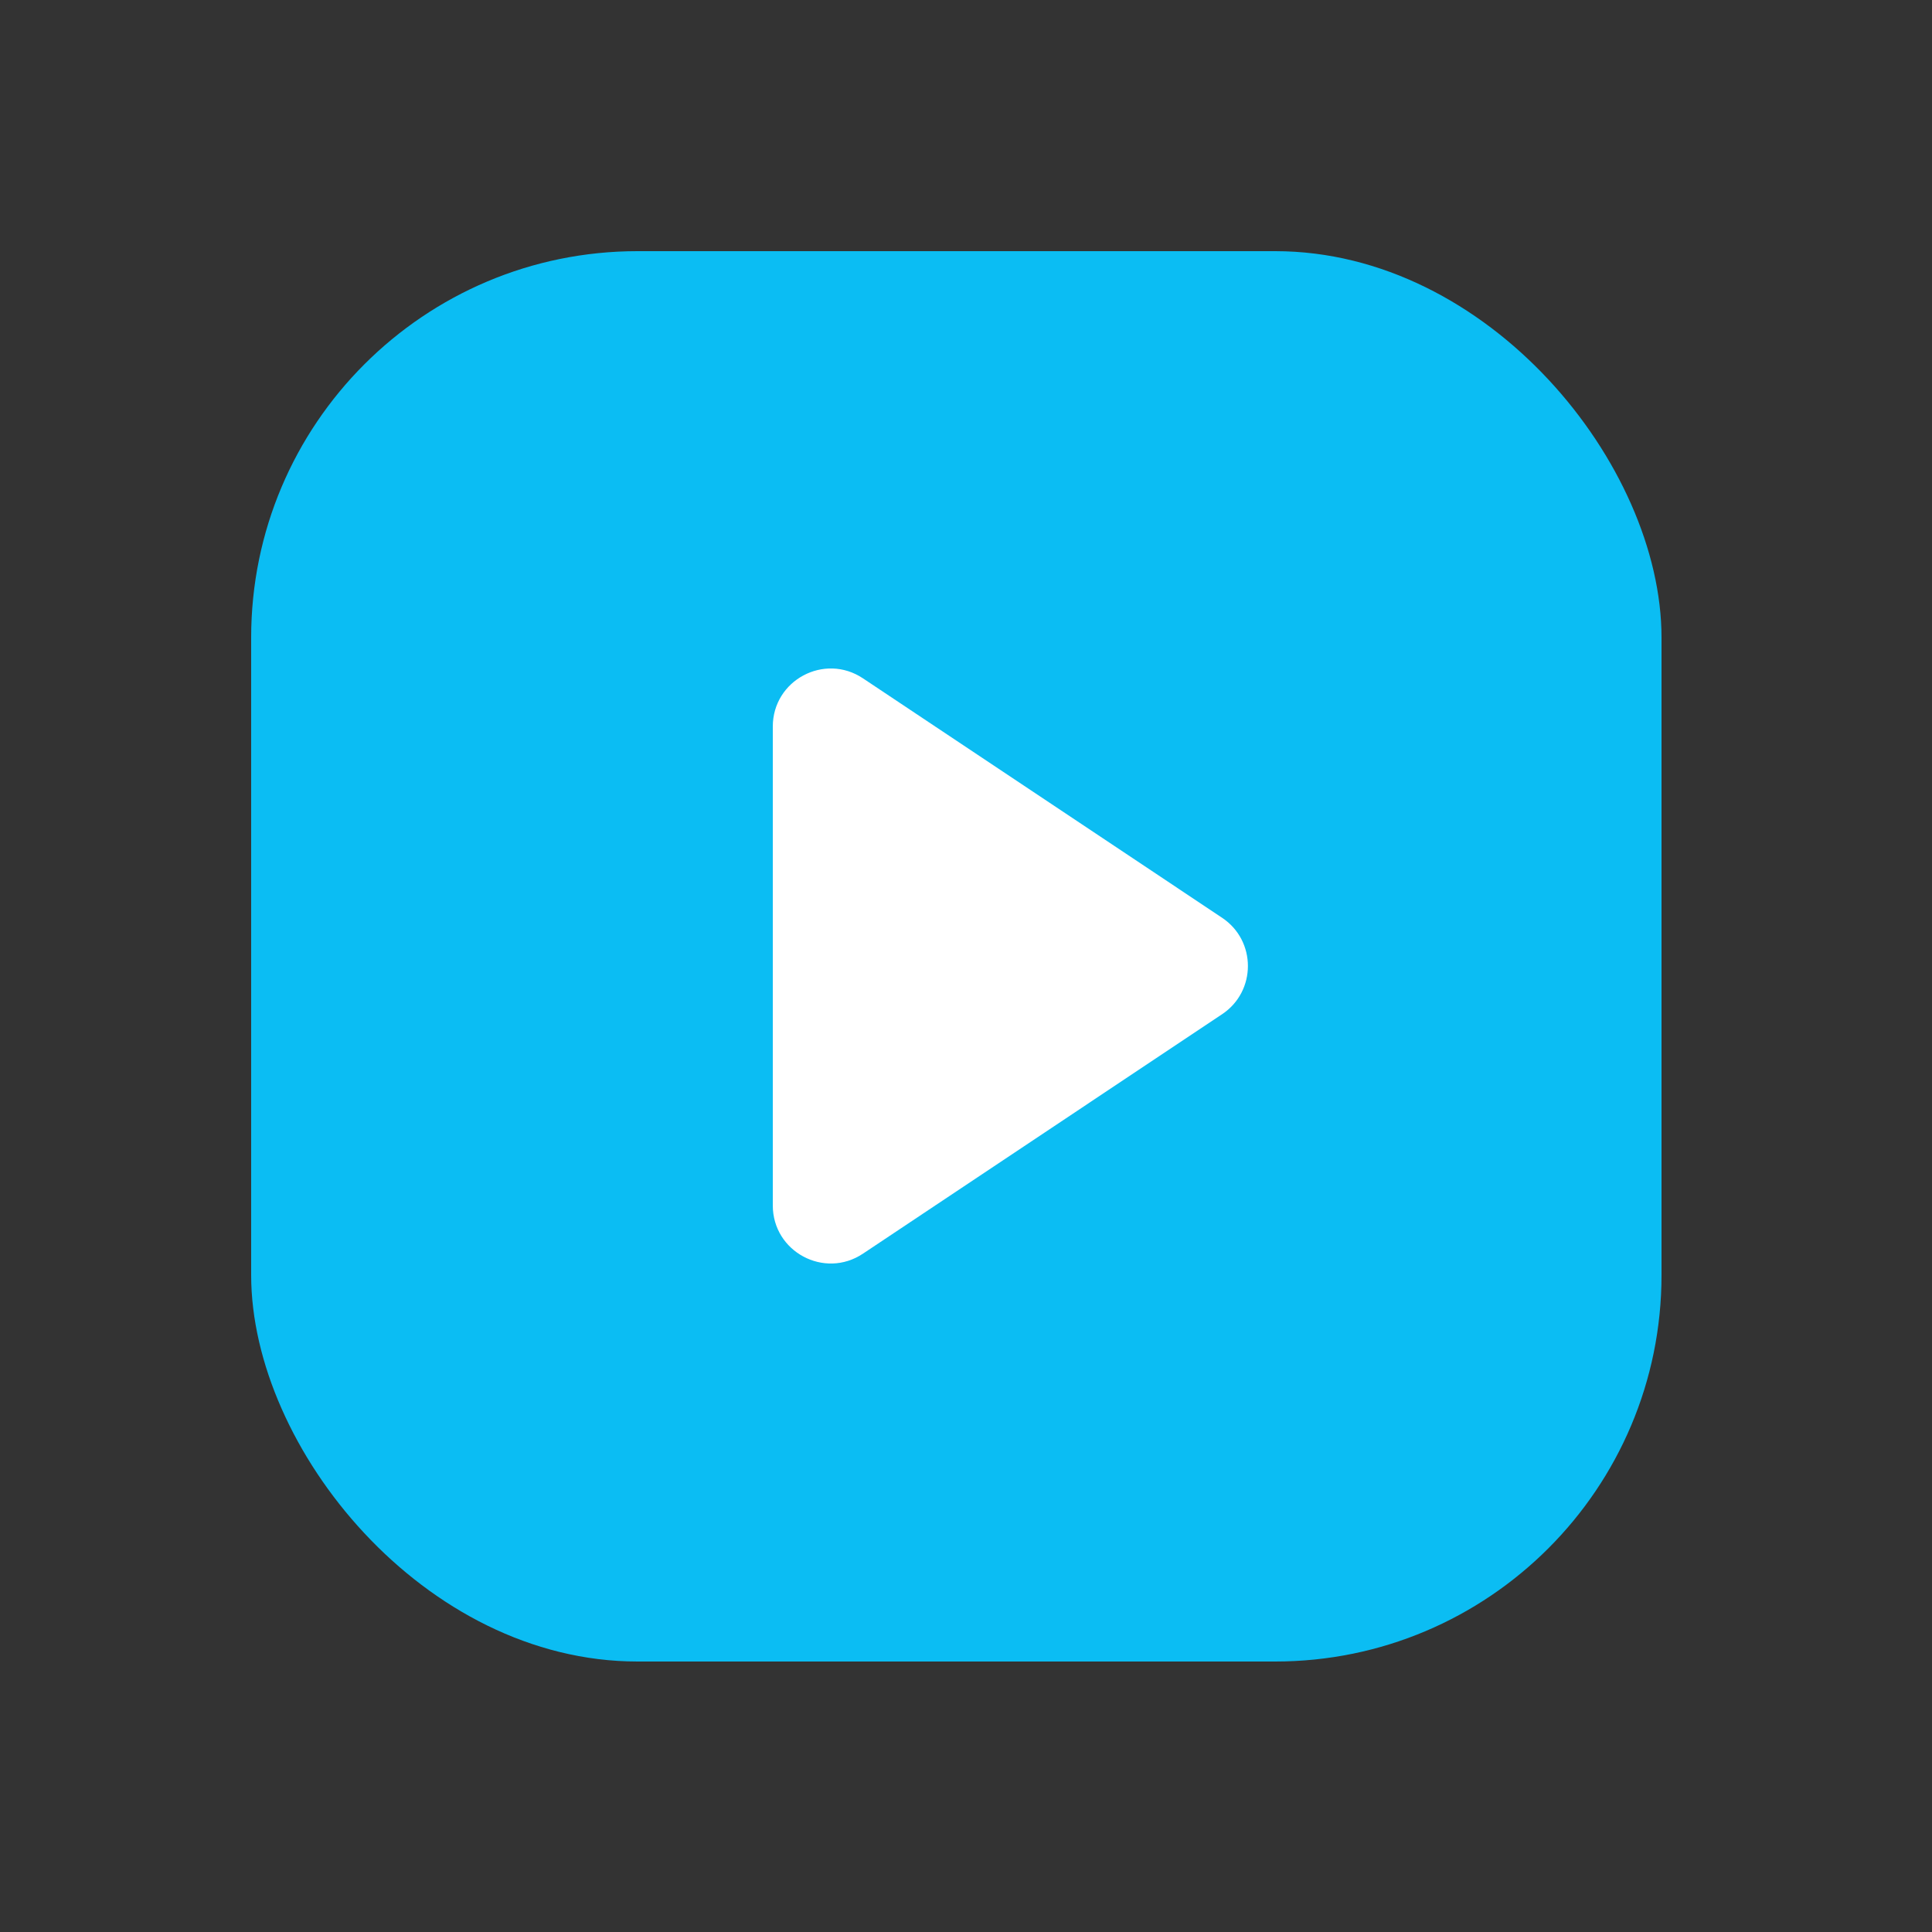 <svg width="100" height="100" viewBox="0 0 100 100" fill="none" xmlns="http://www.w3.org/2000/svg">
<rect x="0" y="0" width="100" height="100" fill="#333333" stroke="none"/>
<rect x="13" y="13" width="73" height="73" rx="20" fill="#0BBDF3"/>
<path d="M40 62.394V37.606C40 35.209 42.67 33.78 44.664 35.109L63.256 47.504C65.037 48.691 65.037 51.309 63.256 52.496L44.664 64.891C42.67 66.22 40 64.79 40 62.394Z" fill="white"/>
</svg>
